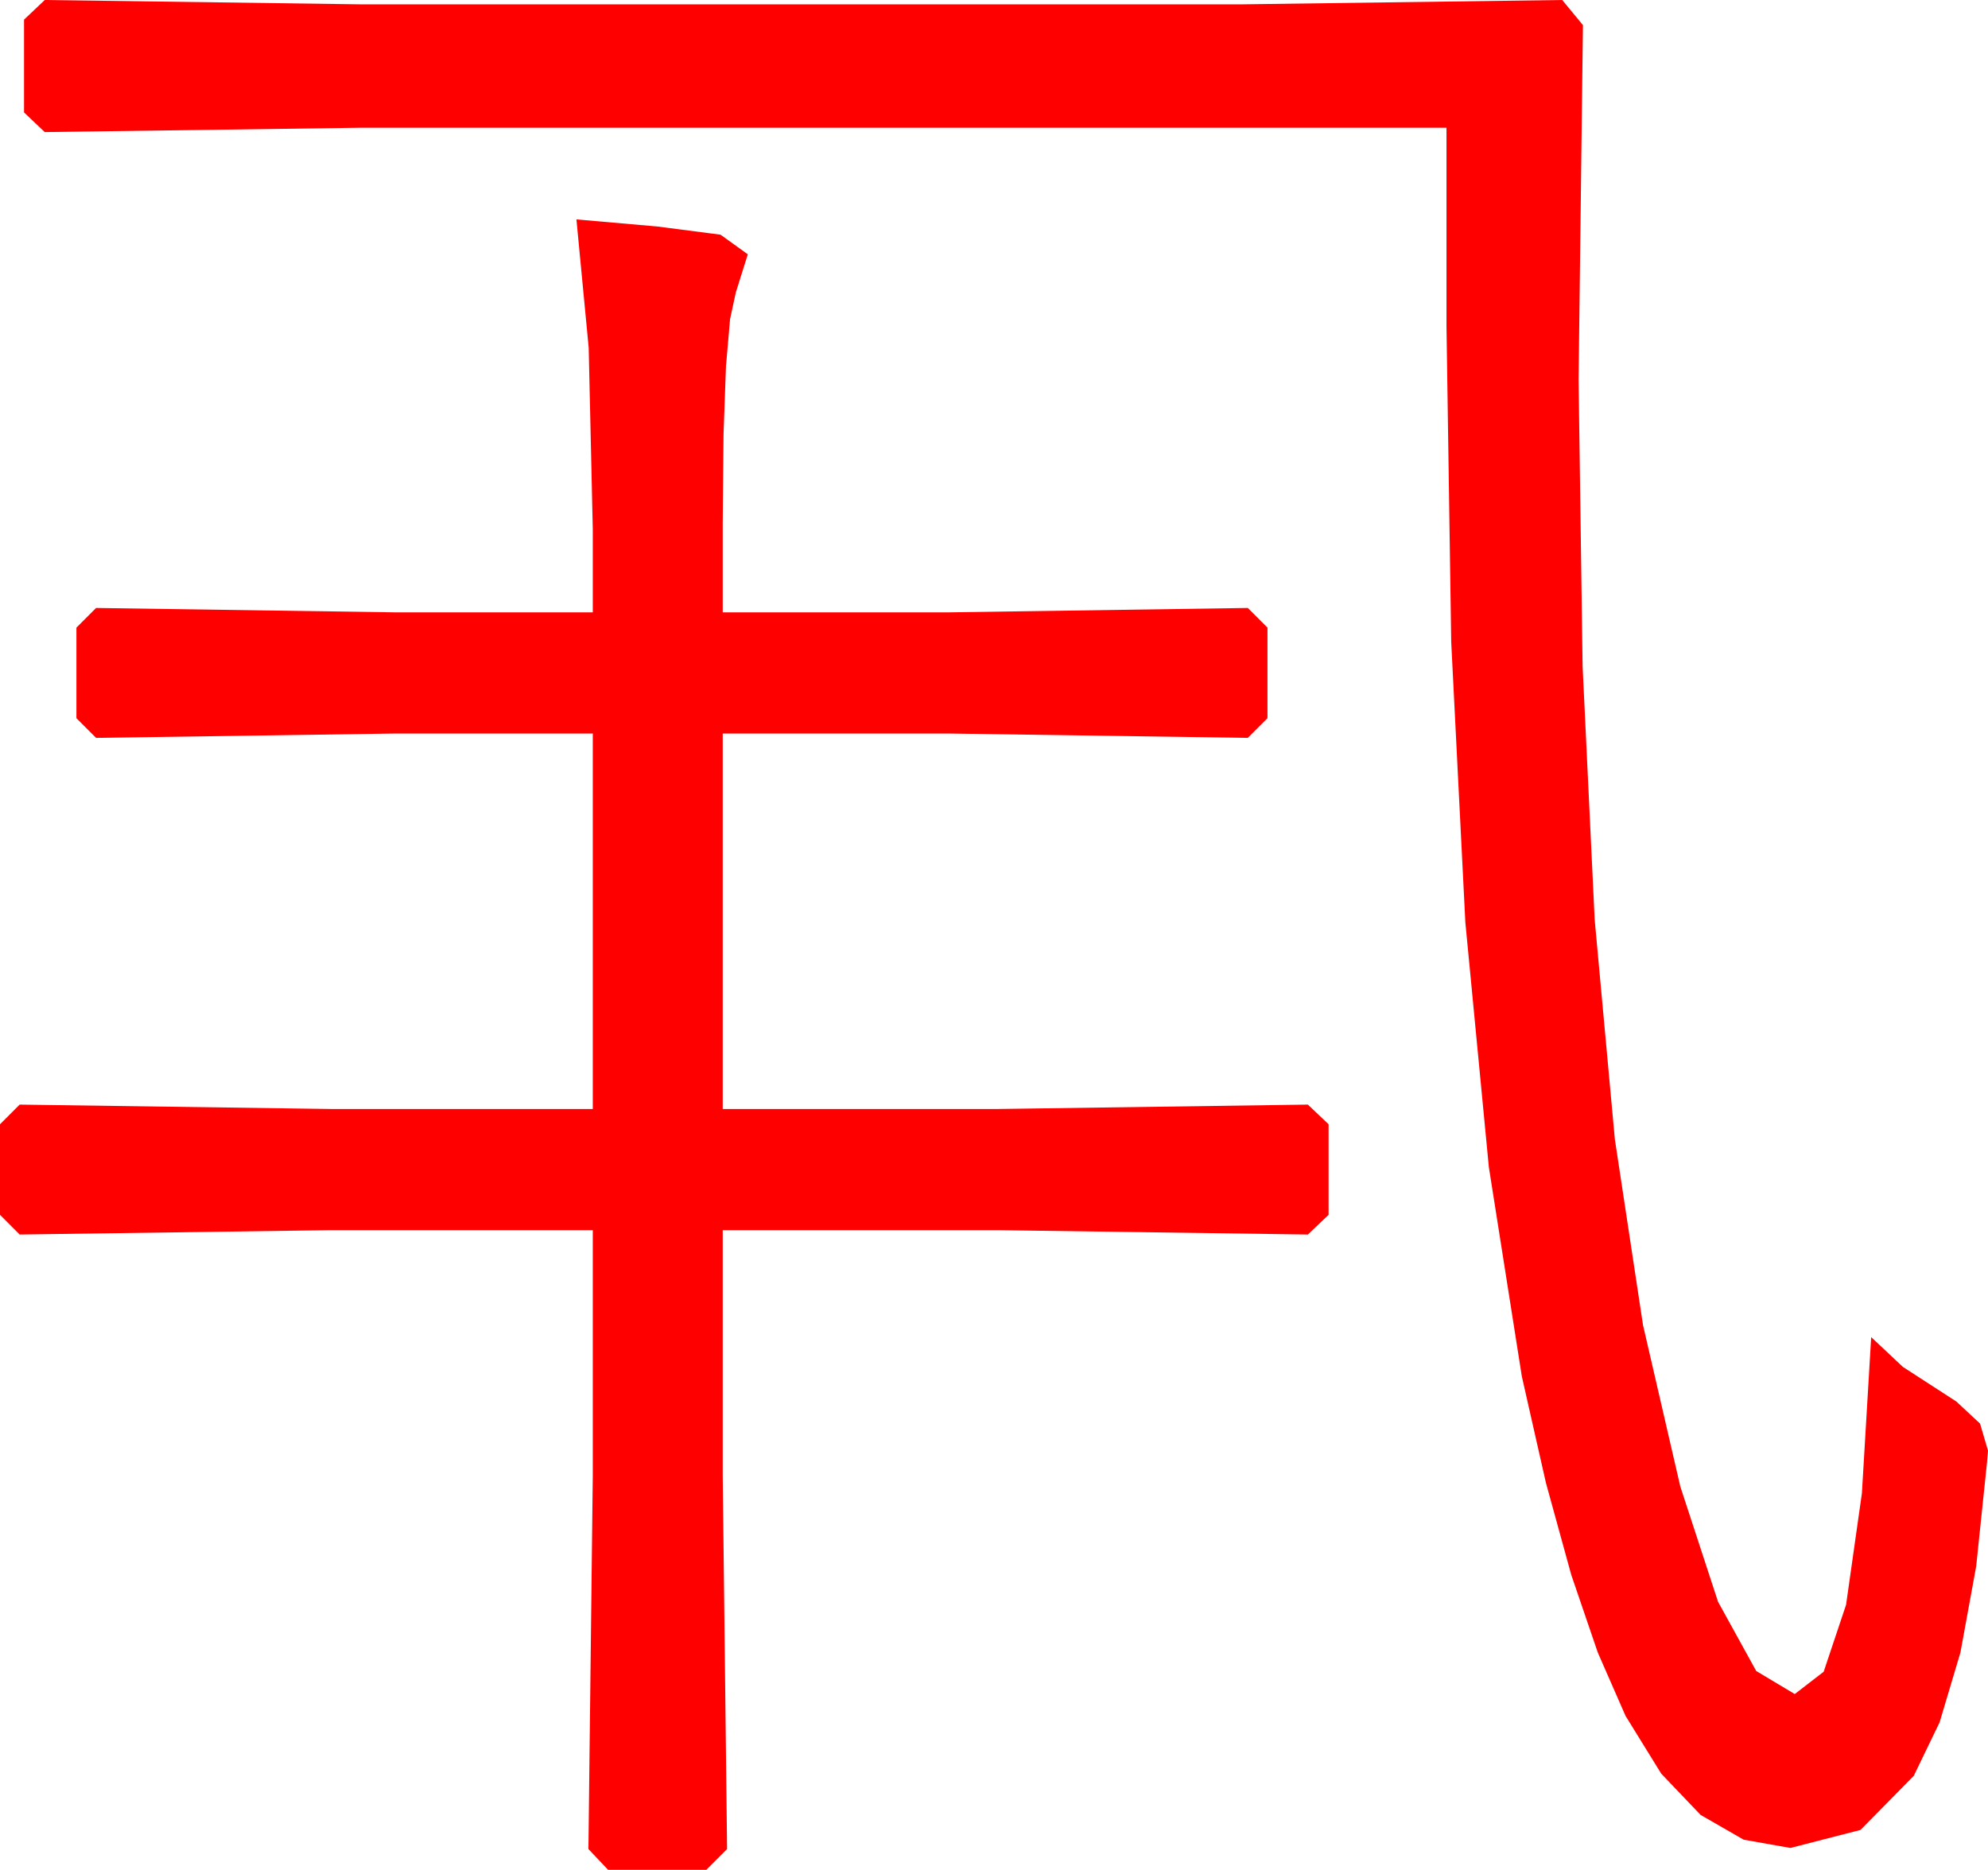 <?xml version="1.0" encoding="utf-8"?>
<!DOCTYPE svg PUBLIC "-//W3C//DTD SVG 1.1//EN" "http://www.w3.org/Graphics/SVG/1.1/DTD/svg11.dtd">
<svg width="53.35" height="50.186" xmlns="http://www.w3.org/2000/svg" xmlns:xlink="http://www.w3.org/1999/xlink" xmlns:xml="http://www.w3.org/XML/1998/namespace" version="1.1">
  <g>
    <g>
      <path style="fill:#FF0000;fill-opacity:1" d="M15.469,5.889L17.637,6.079 19.336,6.299 20.068,6.826 19.746,7.852 19.592,8.568 19.482,9.836 19.417,11.658 19.395,14.033 19.395,16.436 25.459,16.436 33.486,16.318 34.014,16.846 34.014,19.277 33.486,19.805 25.459,19.688 19.395,19.688 19.395,29.766 26.777,29.766 35.098,29.648 35.654,30.176 35.654,32.607 35.098,33.135 26.777,33.018 19.395,33.018 19.395,39.609 19.512,49.629 18.955,50.186 16.318,50.186 15.791,49.629 15.908,39.609 15.908,33.018 8.877,33.018 0.527,33.135 0,32.607 0,30.176 0.527,29.648 8.877,29.766 15.908,29.766 15.908,19.688 10.605,19.688 2.578,19.805 2.051,19.277 2.051,16.846 2.578,16.318 10.605,16.436 15.908,16.436 15.908,14.209 15.798,9.331 15.469,5.889z M1.201,0L9.727,0.117 33.281,0.117 41.924,0 42.48,0.674 42.363,10.195 42.471,17.889 42.795,24.683 43.336,30.575 44.092,35.566 45.093,39.899 46.106,42.993 47.13,44.85 48.164,45.469 48.94,44.87 49.541,43.074 49.966,40.08 50.215,35.889 51.064,36.687 52.5,37.617 53.137,38.21 53.35,38.936 53.32,39.287 53.033,42.041 52.61,44.355 52.051,46.23 51.357,47.666 49.929,49.116 48.047,49.6 46.793,49.378 45.637,48.713 44.581,47.606 43.623,46.055 42.878,44.354 42.166,42.268 41.486,39.798 40.84,36.943 39.955,31.326 39.324,24.756 38.945,17.234 38.818,8.76 38.818,3.428 9.727,3.428 1.201,3.545 0.645,3.018 0.645,0.527 1.201,0z" />
    </g>
  </g>
</svg>